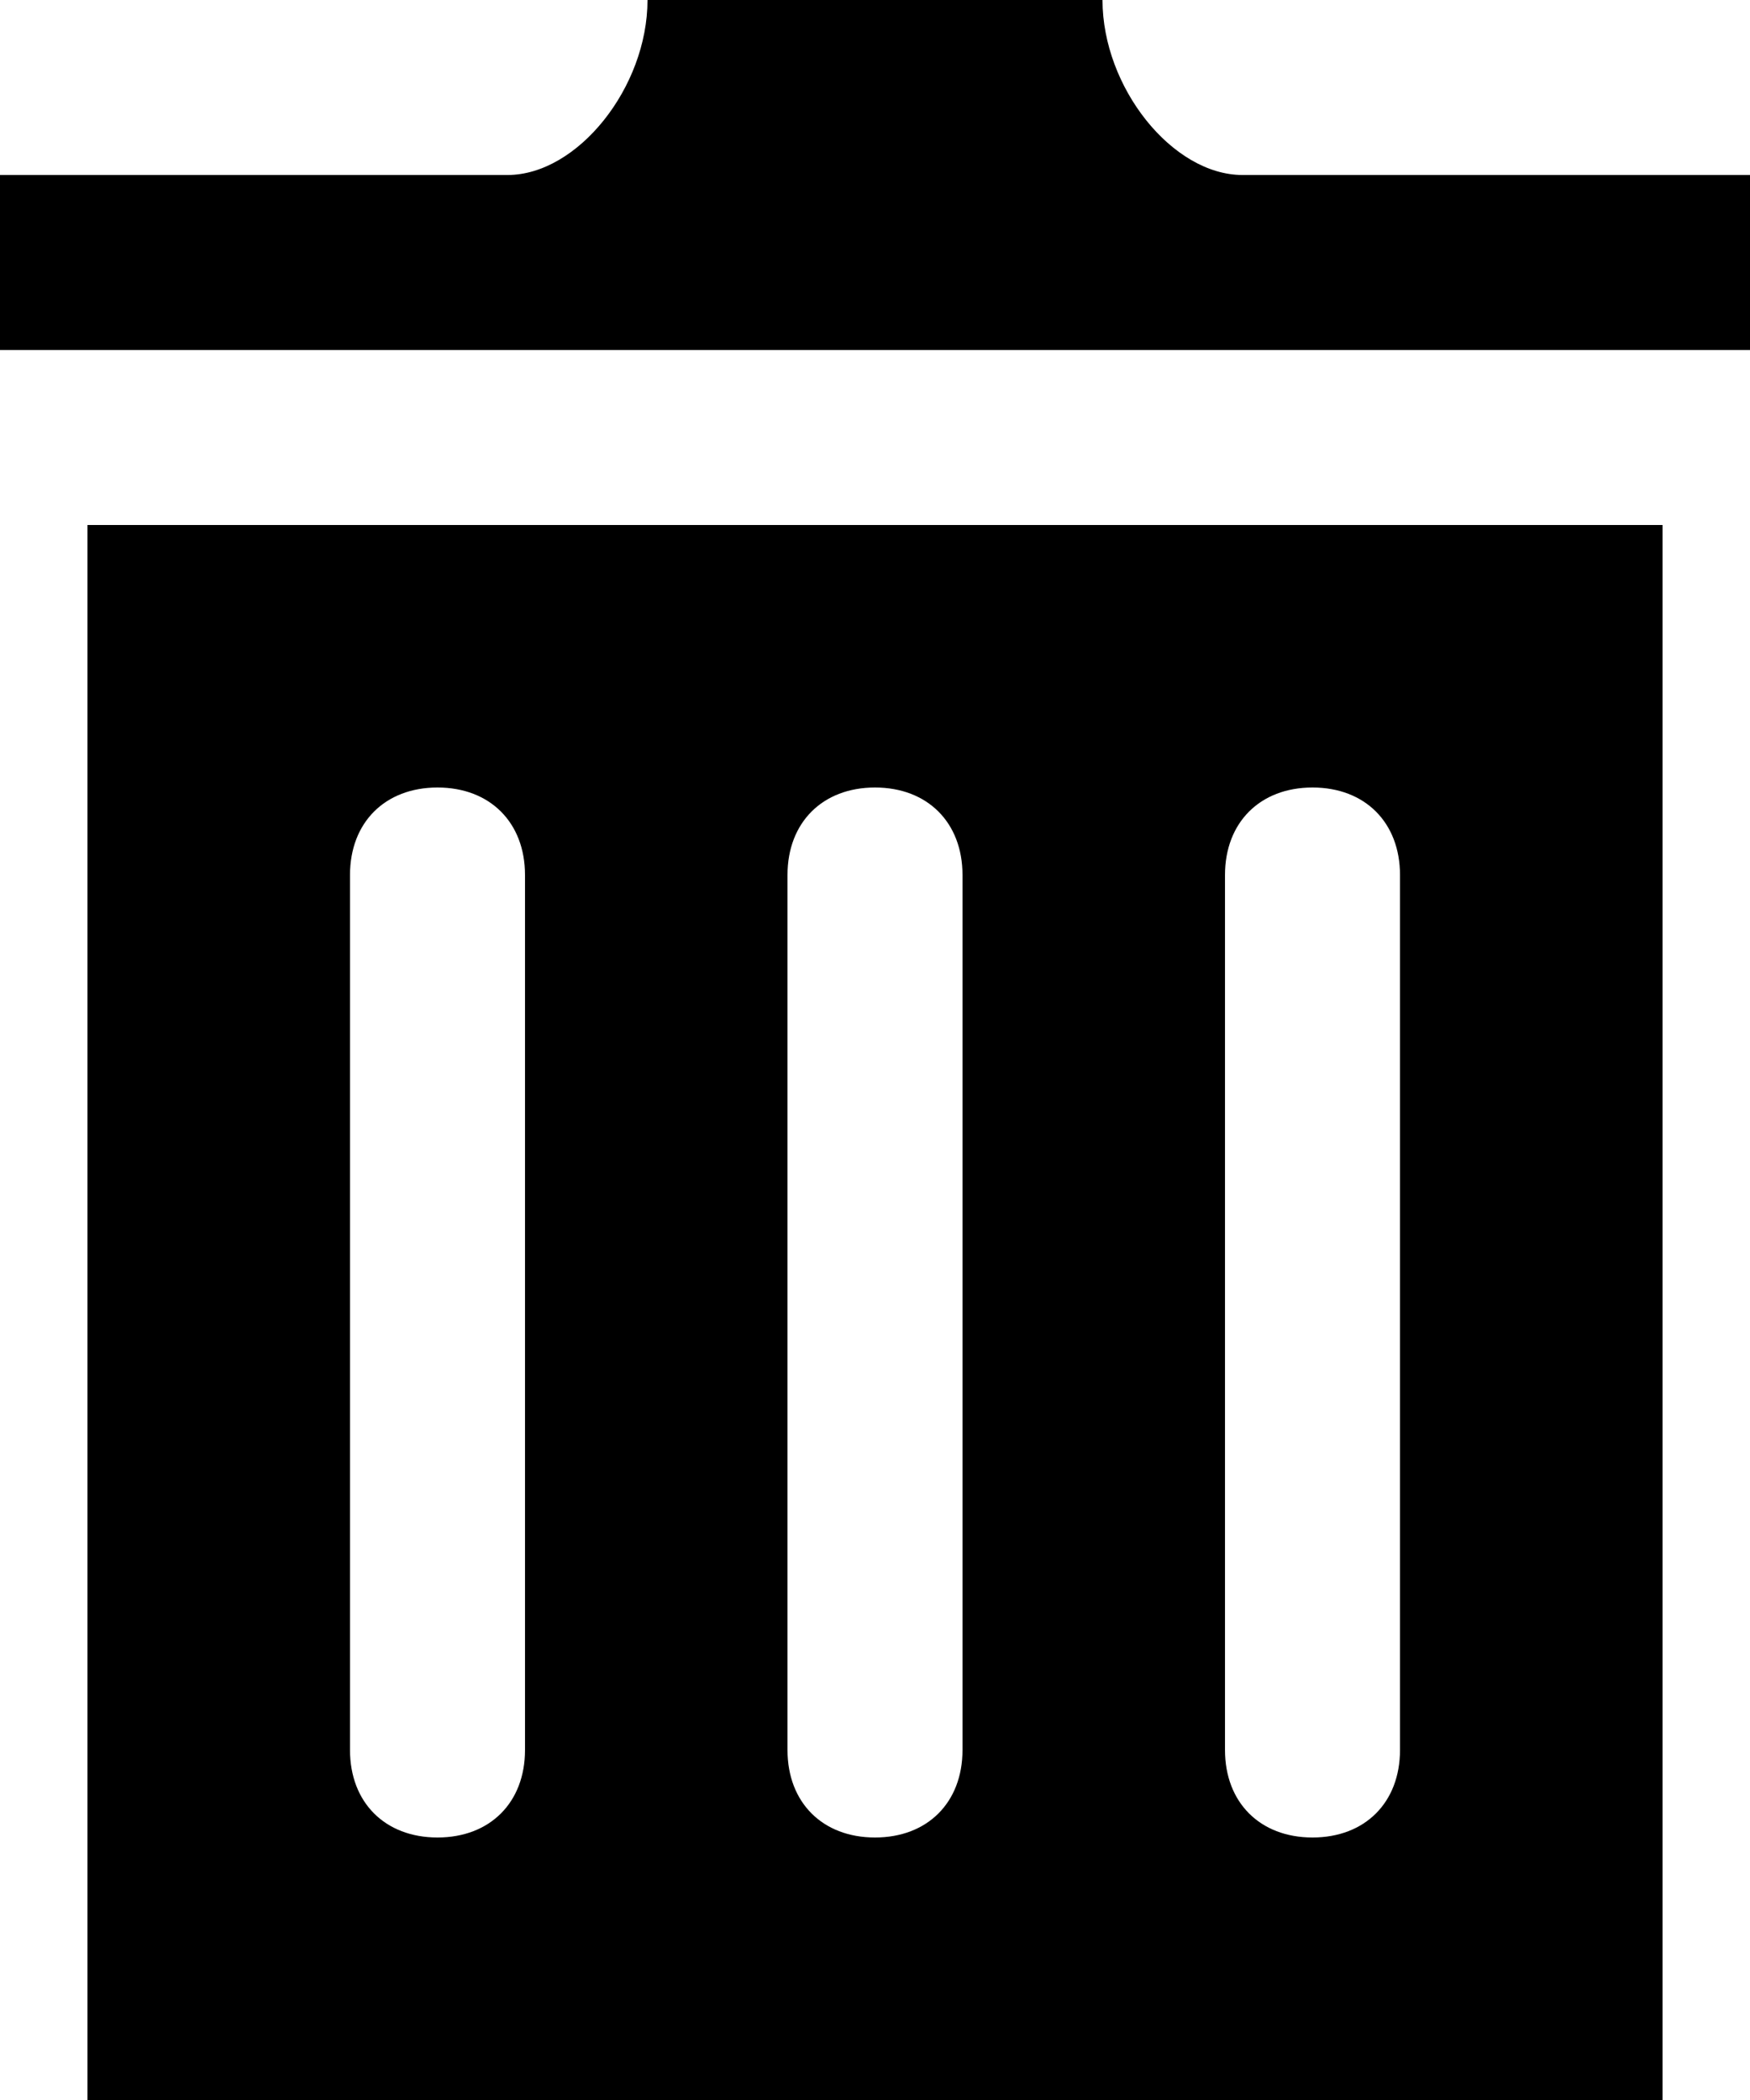 <svg xmlns="http://www.w3.org/2000/svg" viewBox="0 0 10 12" xml:space="preserve" fill='currentColor'>
    <path
        d="M7.1 1c-.4 0-.8-.5-.8-1H3.7c0 .5-.4 1-.8 1H0v1h10V1H7.1zM.5 12h9V3h-9v9zM7 5c0-.3.2-.5.5-.5s.5.2.5.5v5c0 .3-.2.5-.5.5S7 10.3 7 10V5zM4.5 5c0-.3.2-.5.5-.5s.5.2.5.5v5c0 .3-.2.5-.5.5s-.5-.2-.5-.5V5zM2 5c0-.3.2-.5.5-.5s.5.2.5.5v5c0 .3-.2.5-.5.5S2 10.3 2 10V5z" />
</svg>